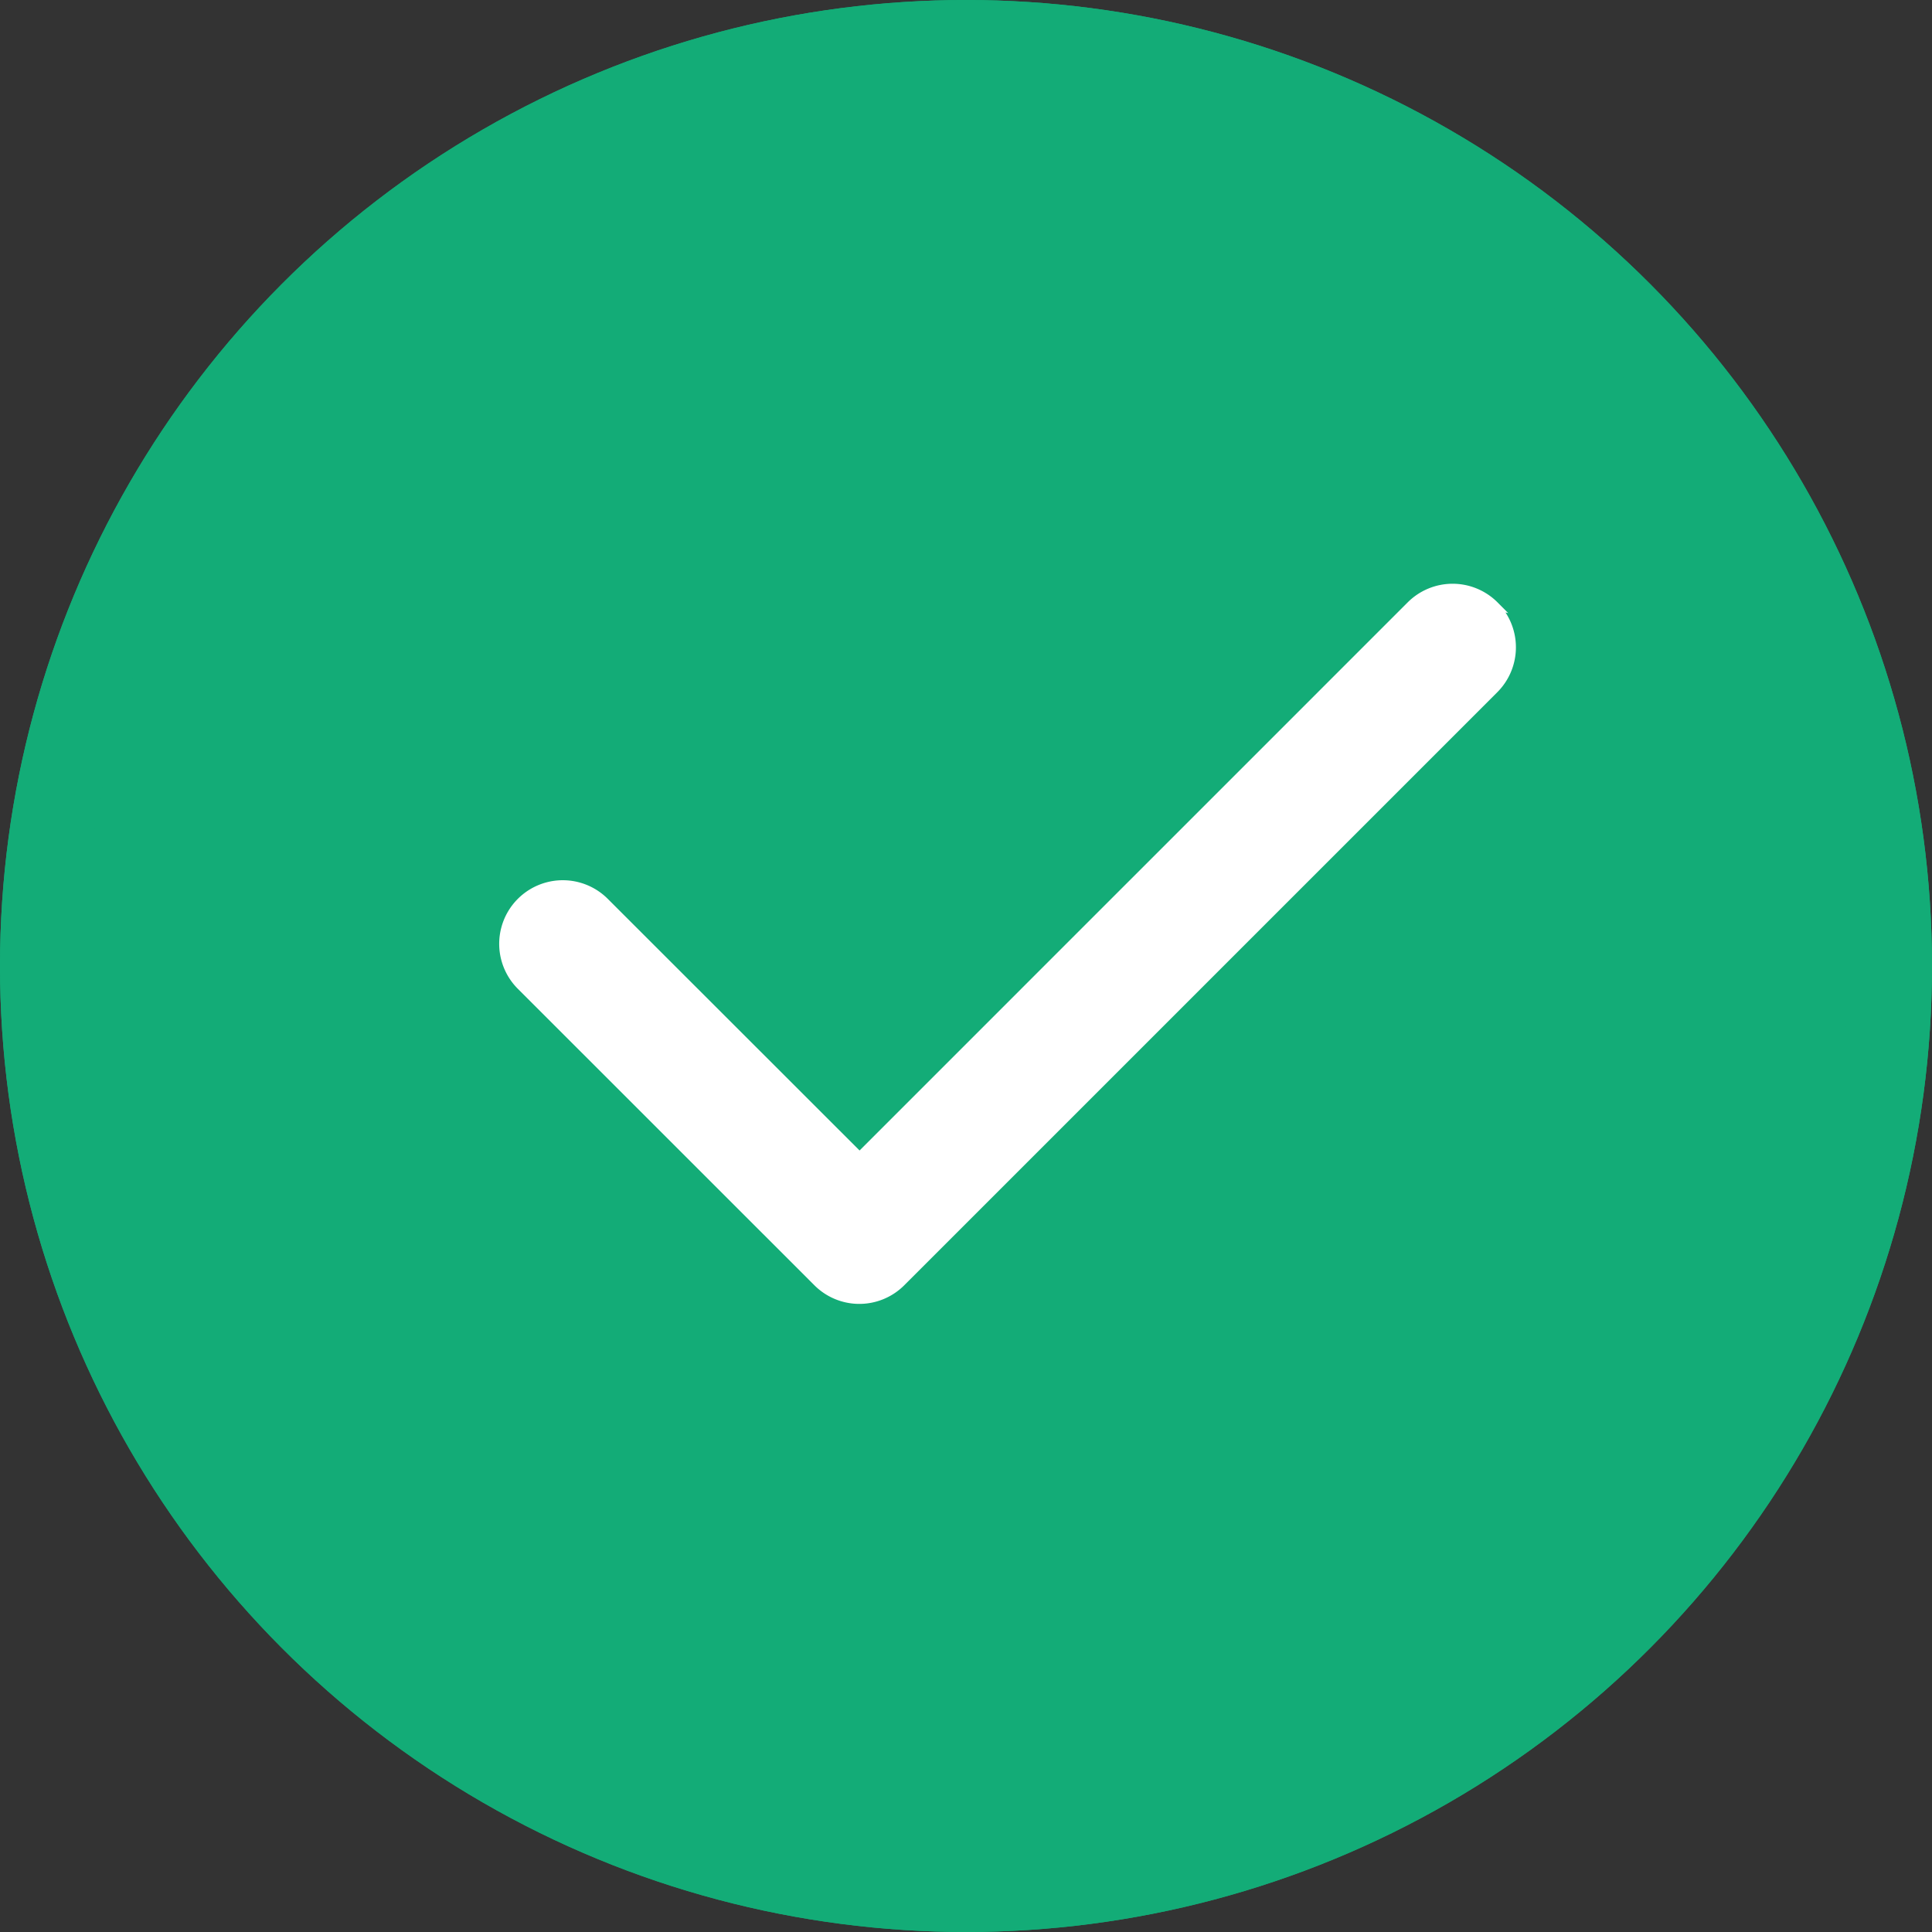 <svg xmlns="http://www.w3.org/2000/svg" width="23" height="23"><rect width="100%" height="100%" fill="#333333" stroke="none"/><g data-name="Group 54781"><g data-name="Ellipse 1" fill="#13ac77" stroke="#13ac77"><circle cx="11.5" cy="11.5" r="11.5" stroke="none"/><circle cx="11.5" cy="11.5" r="11" fill="none"/></g><path data-name="Path 2" d="M17.793 7.207a.706.706 0 00-1 0l-6.56 6.56L7.2 10.736a.707.707 0 10-1 1l3.53 3.529a.706.706 0 001 0l7.059-7.059a.706.706 0 000-1z" fill="#fff" stroke="#fff" stroke-width=".1"/></g></svg>